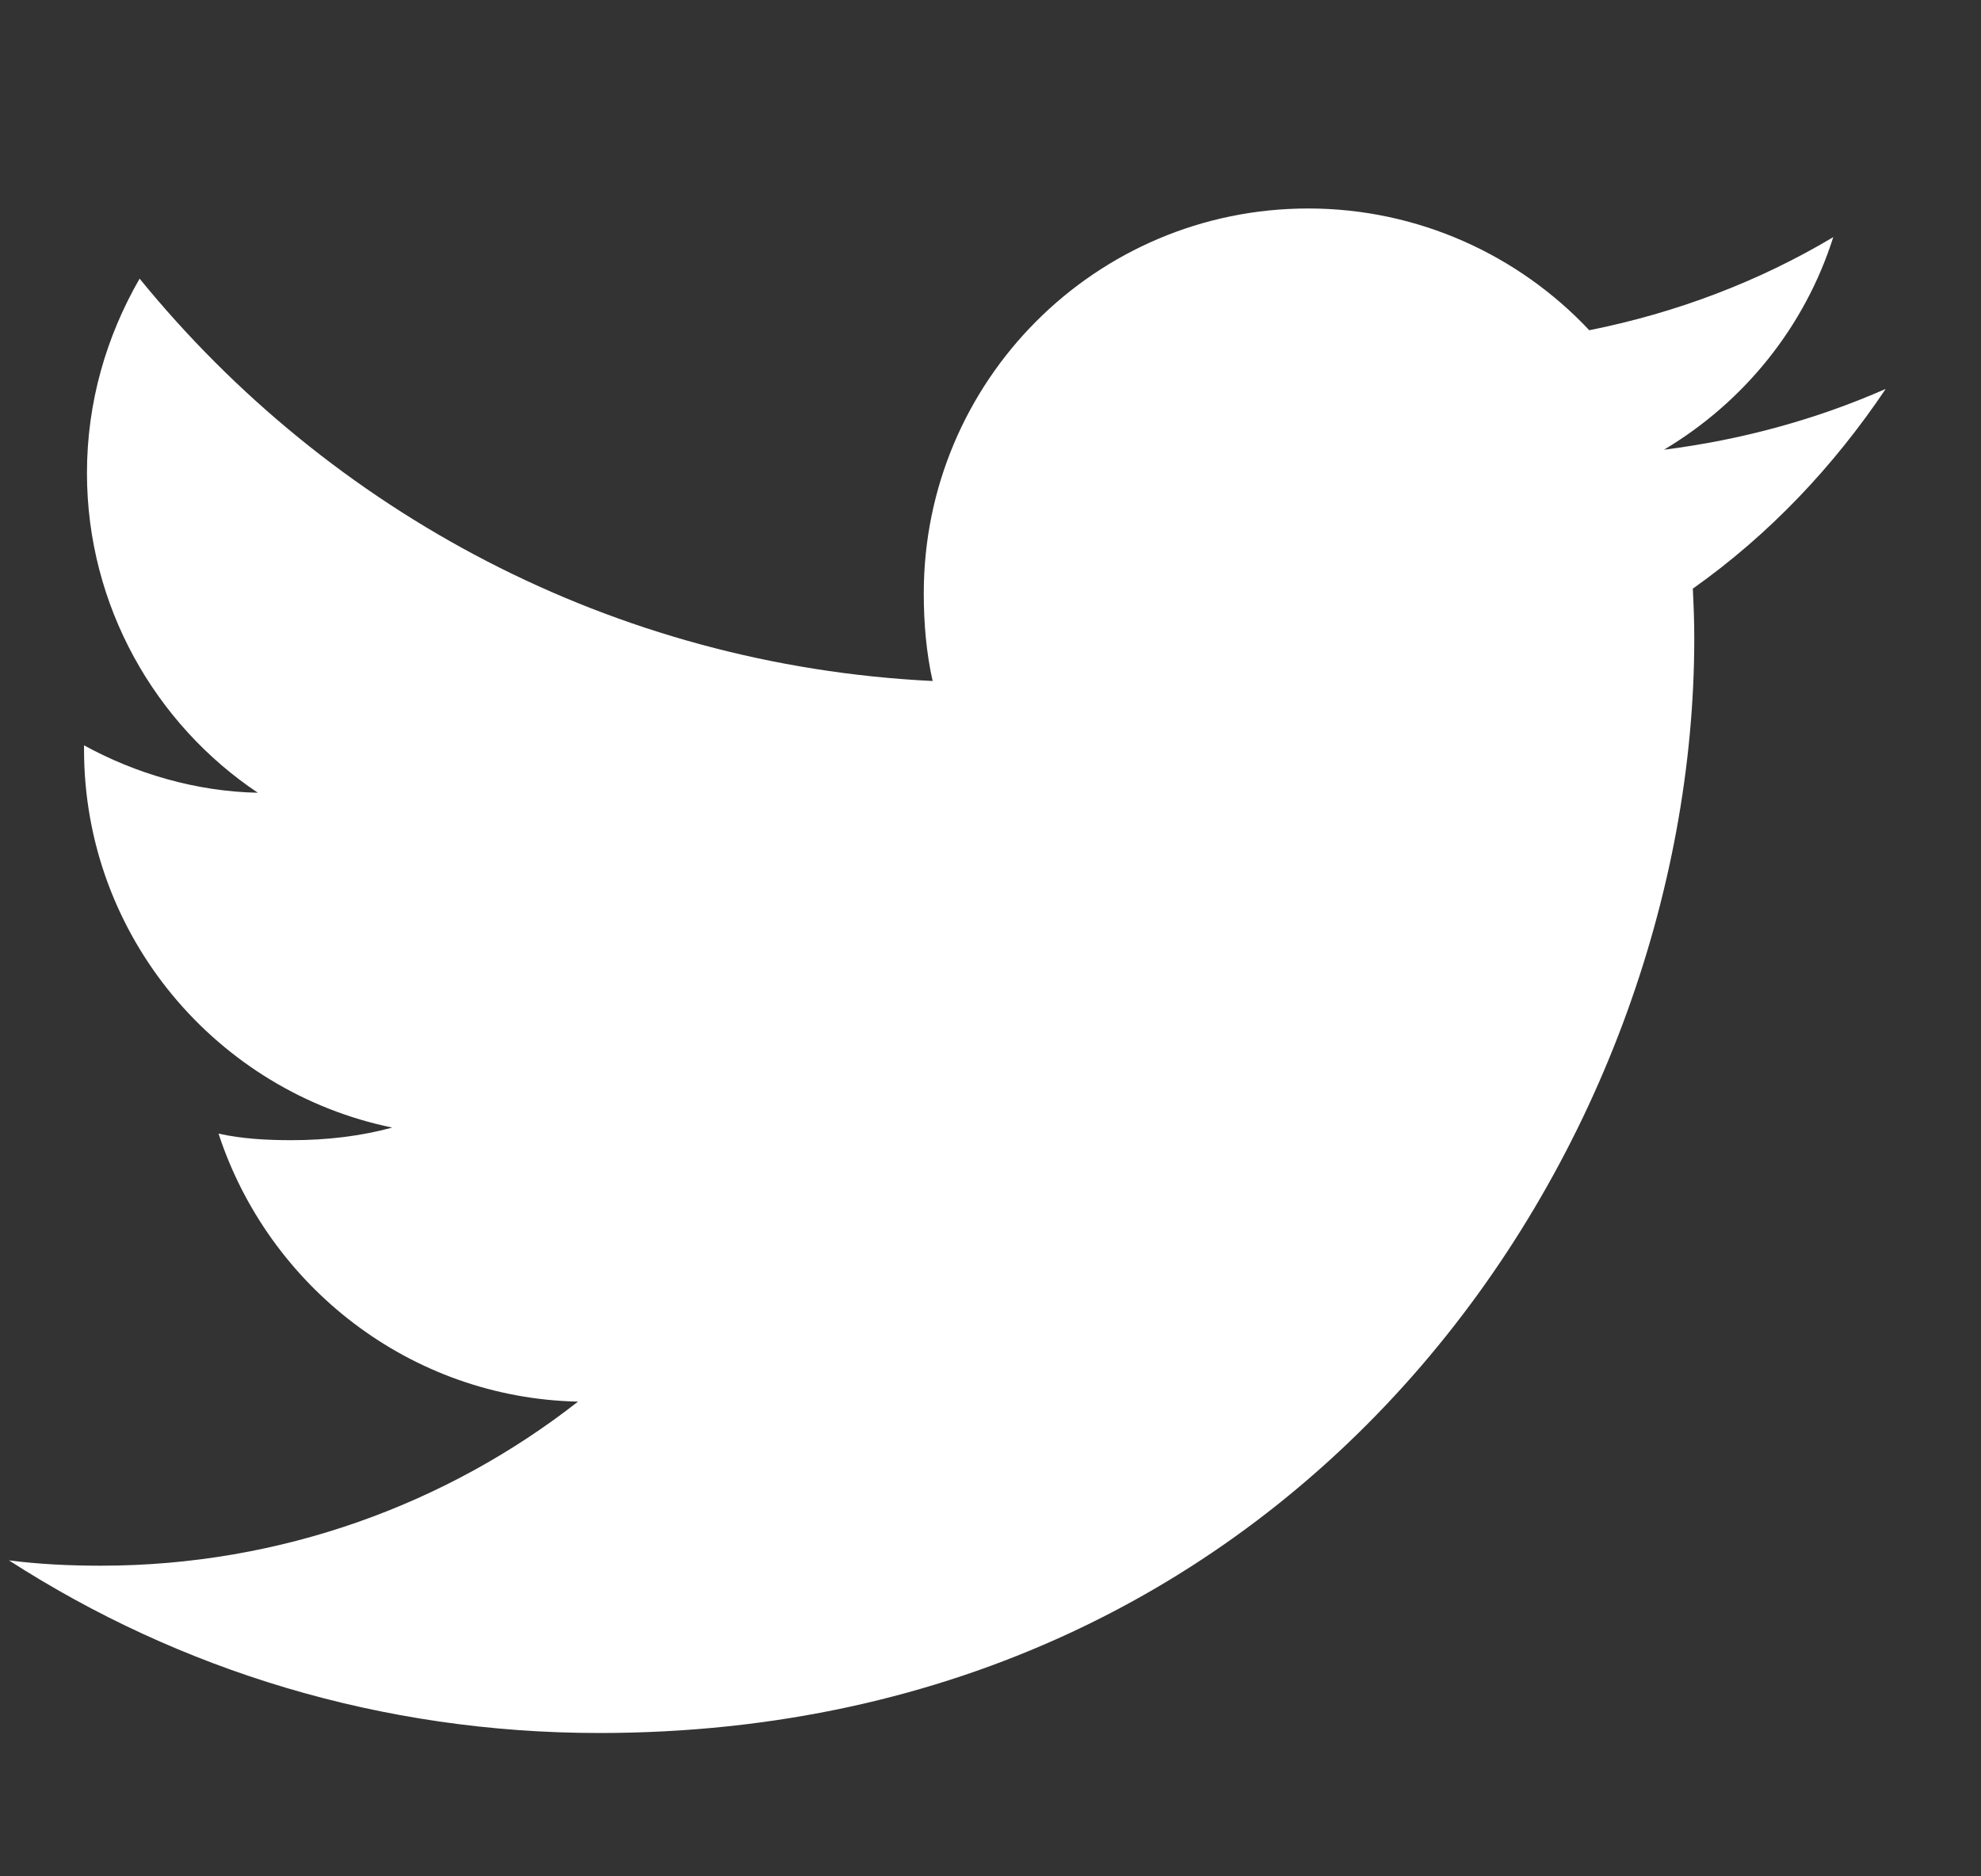 <svg width="19" height="18" viewBox="0 0 19 18" fill="none" xmlns="http://www.w3.org/2000/svg">
<rect x="0" y="0" width="19" height="18" fill="#333333" stroke="none"/>
<g clip-path="url(#clip0_4504_2082)">
<path d="M18.086 3.731C17.417 4.025 16.703 4.22 15.96 4.314C16.725 3.857 17.309 3.14 17.583 2.275C16.87 2.7 16.082 3 15.243 3.168C14.566 2.447 13.601 2 12.548 2C10.505 2 8.86 3.658 8.86 5.691C8.86 5.984 8.885 6.265 8.945 6.533C5.877 6.383 3.163 4.913 1.339 2.673C1.021 3.225 0.834 3.857 0.834 4.538C0.834 5.816 1.492 6.949 2.473 7.605C1.88 7.593 1.299 7.421 0.806 7.15C0.806 7.162 0.806 7.176 0.806 7.191C0.806 8.984 2.085 10.473 3.762 10.817C3.462 10.899 3.135 10.938 2.795 10.938C2.559 10.938 2.32 10.925 2.096 10.875C2.574 12.336 3.931 13.411 5.544 13.446C4.289 14.428 2.695 15.02 0.969 15.02C0.666 15.02 0.376 15.006 0.086 14.969C1.721 16.023 3.658 16.625 5.747 16.625C12.537 16.625 16.25 11 16.25 6.124C16.25 5.961 16.244 5.804 16.236 5.647C16.969 5.128 17.584 4.478 18.086 3.731Z" fill="white"/>
</g>
<defs>
<clipPath id="clip0_4504_2082">
<rect width="18" height="18" fill="white" transform="translate(0.086)"/>
</clipPath>
</defs>
</svg>
